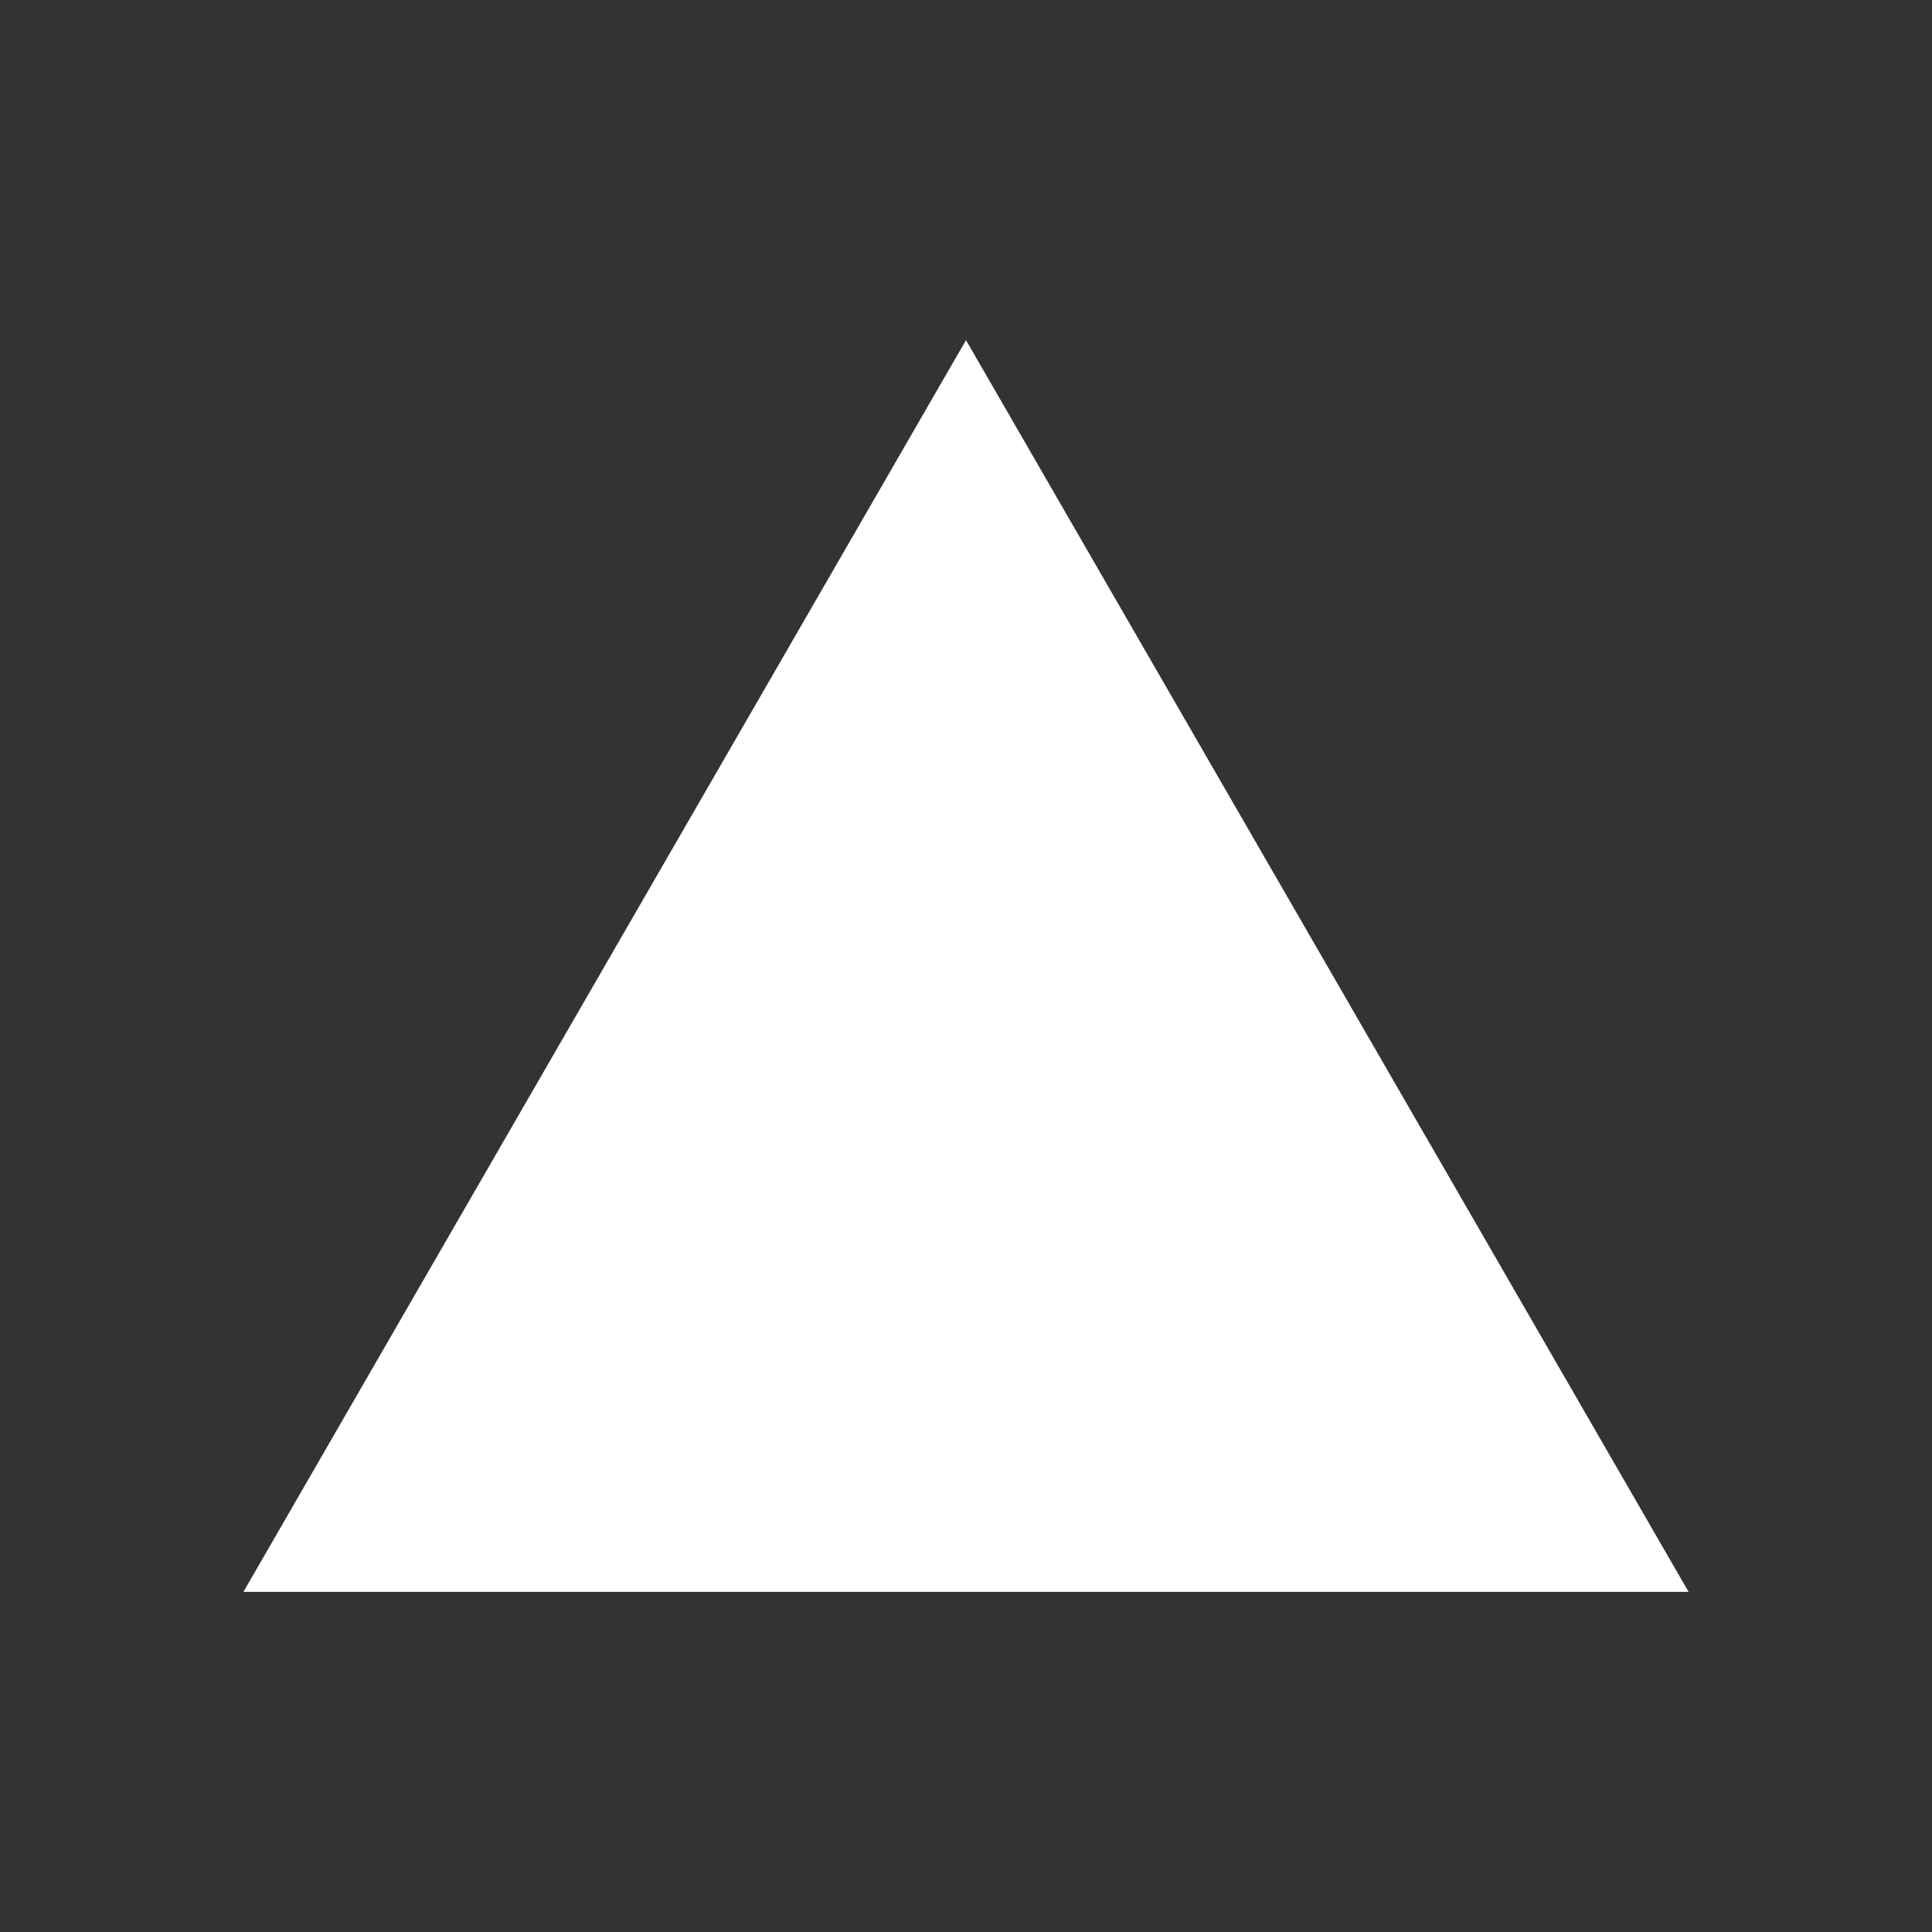 <svg xmlns="http://www.w3.org/2000/svg" width="16" height="16"><rect width="100%" height="100%" fill="#333333" stroke="none"/><path fill="#fff" d="M13.984 13.183H2.016L5.008 8 8 2.817 10.992 8z"/></svg>